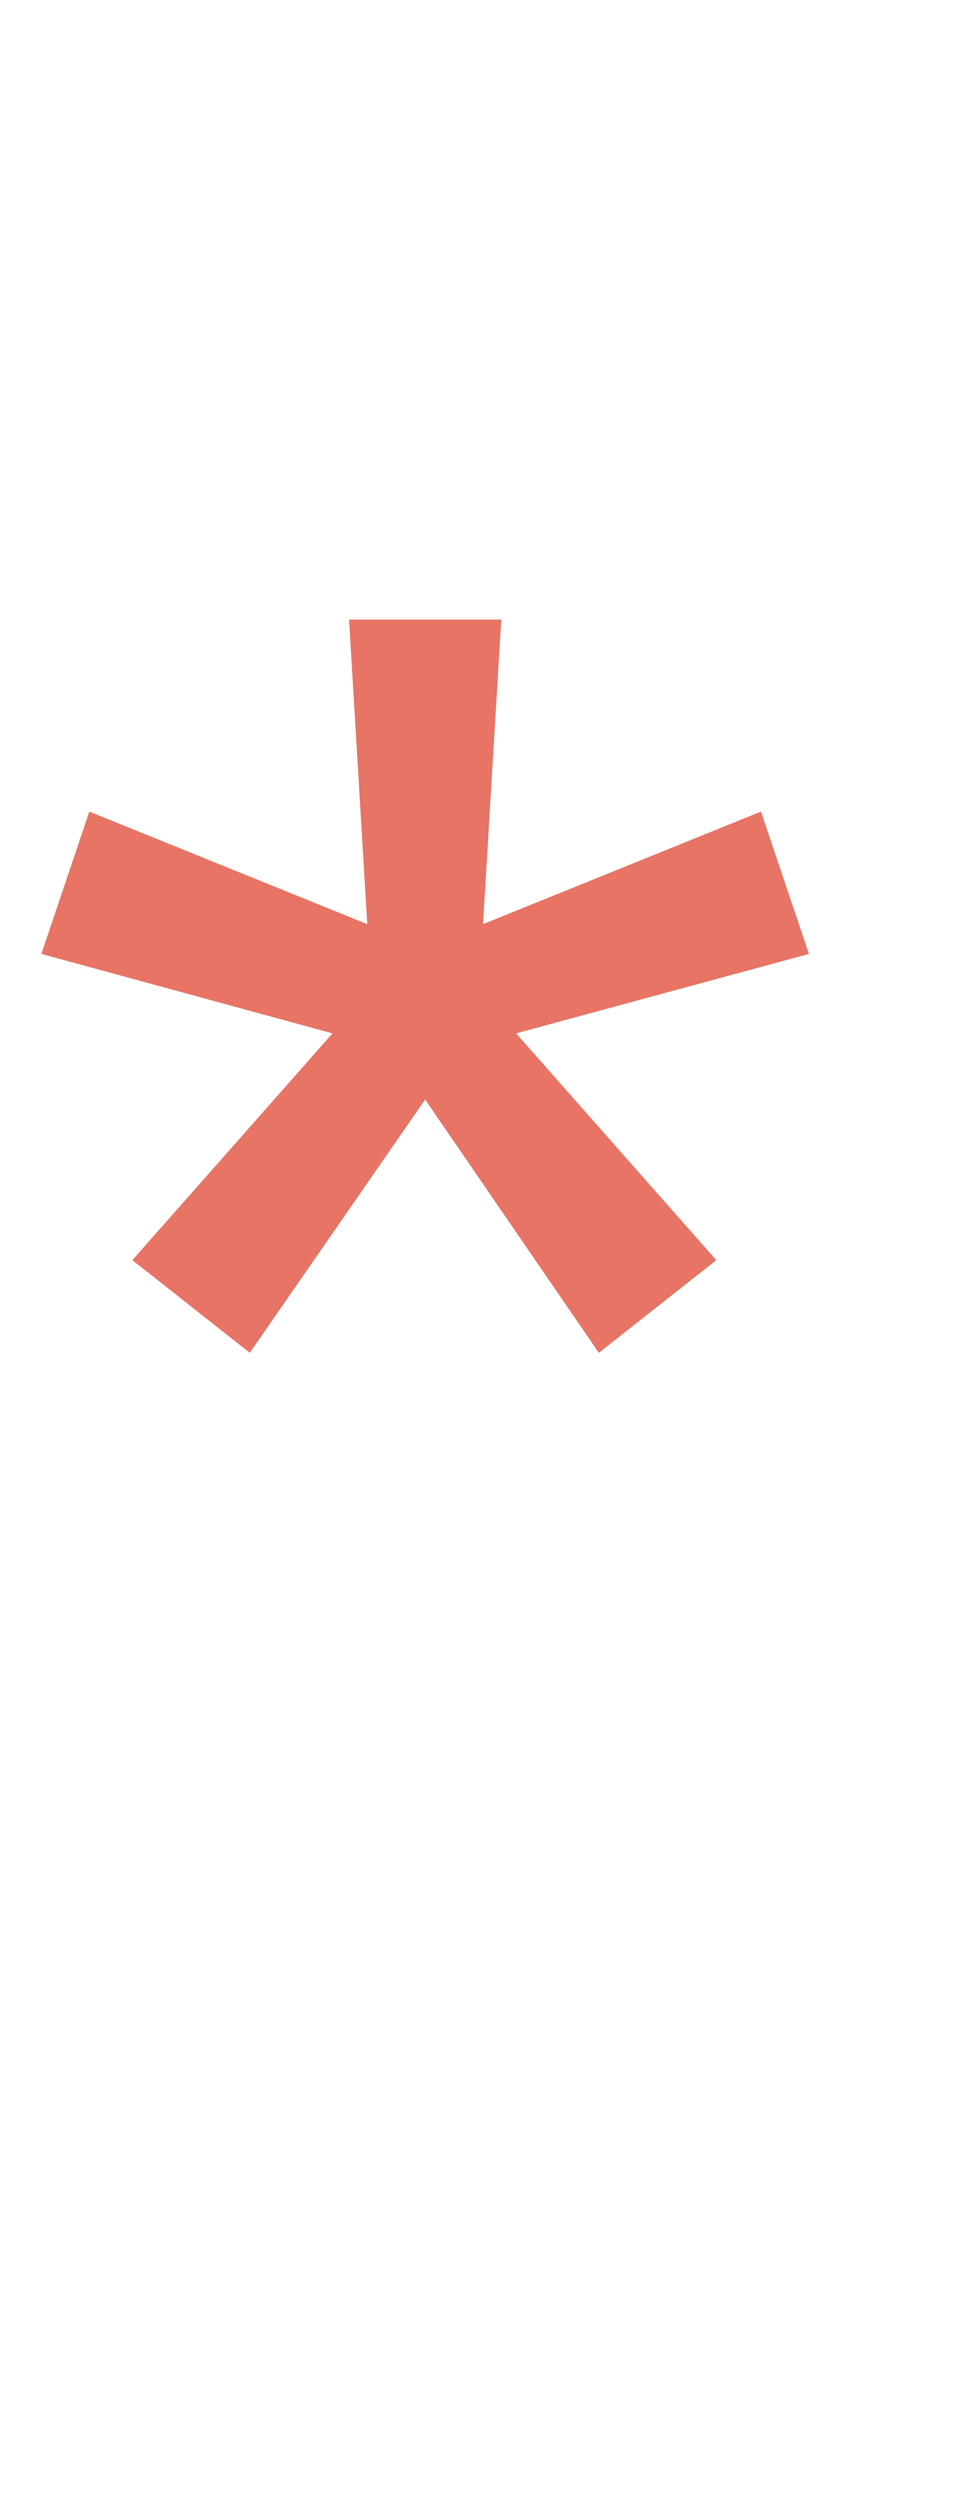 <svg width="56" height="145" viewBox="0 0 56 145" fill="none" xmlns="http://www.w3.org/2000/svg">
<path d="M20.256 35.934L21.312 53.598L5.184 47.07L2.4 55.326L19.296 59.934L7.68 73.086L14.496 78.462L24.672 63.774L34.752 78.462L41.568 73.086L29.952 59.934L46.944 55.326L44.16 47.07L28.032 53.598L29.088 35.934H20.256Z" fill="#E77465"/>
</svg>
